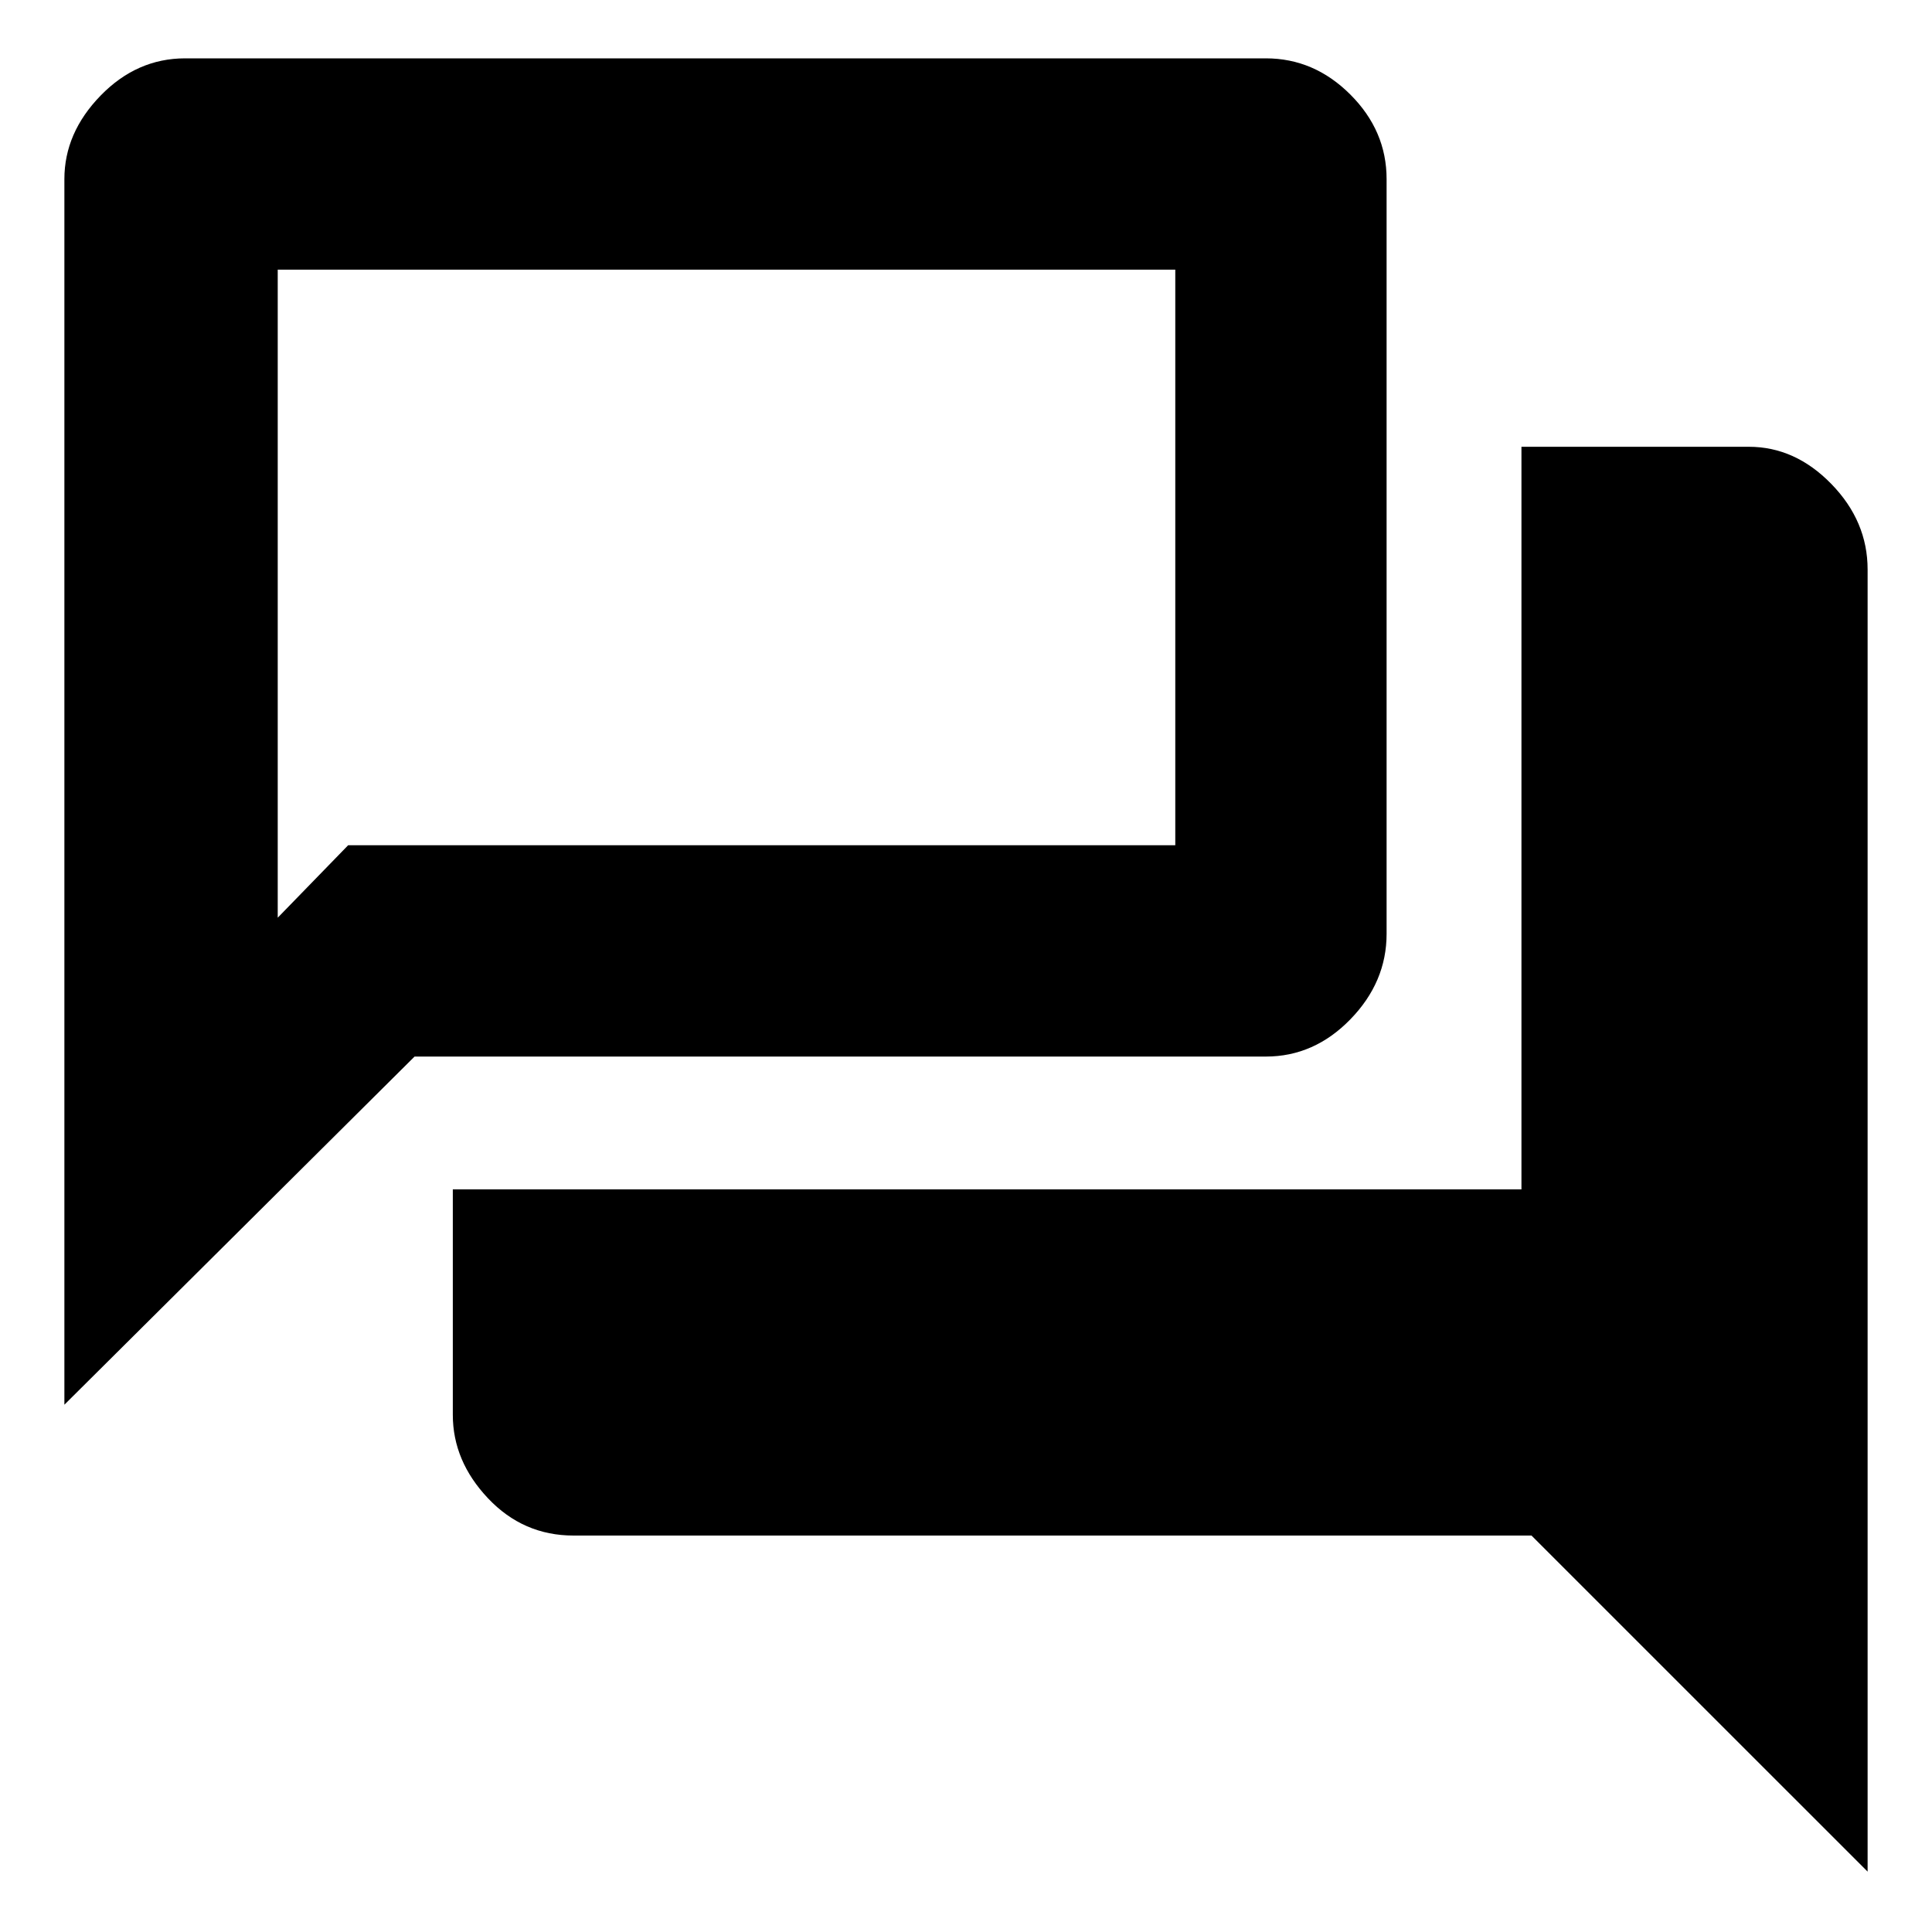 <svg xmlns="http://www.w3.org/2000/svg" height="40" width="40"><path d="M1.333 29.083V3.708q0-.958.75-1.729.75-.771 1.75-.771h22.375q1 0 1.75.75t.75 1.75v15.625q0 1-.75 1.771-.75.771-1.75.771H8.583Zm10.542 2.709q-1.042 0-1.771-.771-.729-.771-.729-1.729v-4.667H31.5V9.25h4.708q.959 0 1.709.771.75.771.75 1.771V38.75l-6.959-6.958ZM24.333 5.583H5.75V19l1.458-1.5h17.125Zm-18.583 0V19Z"/></svg>